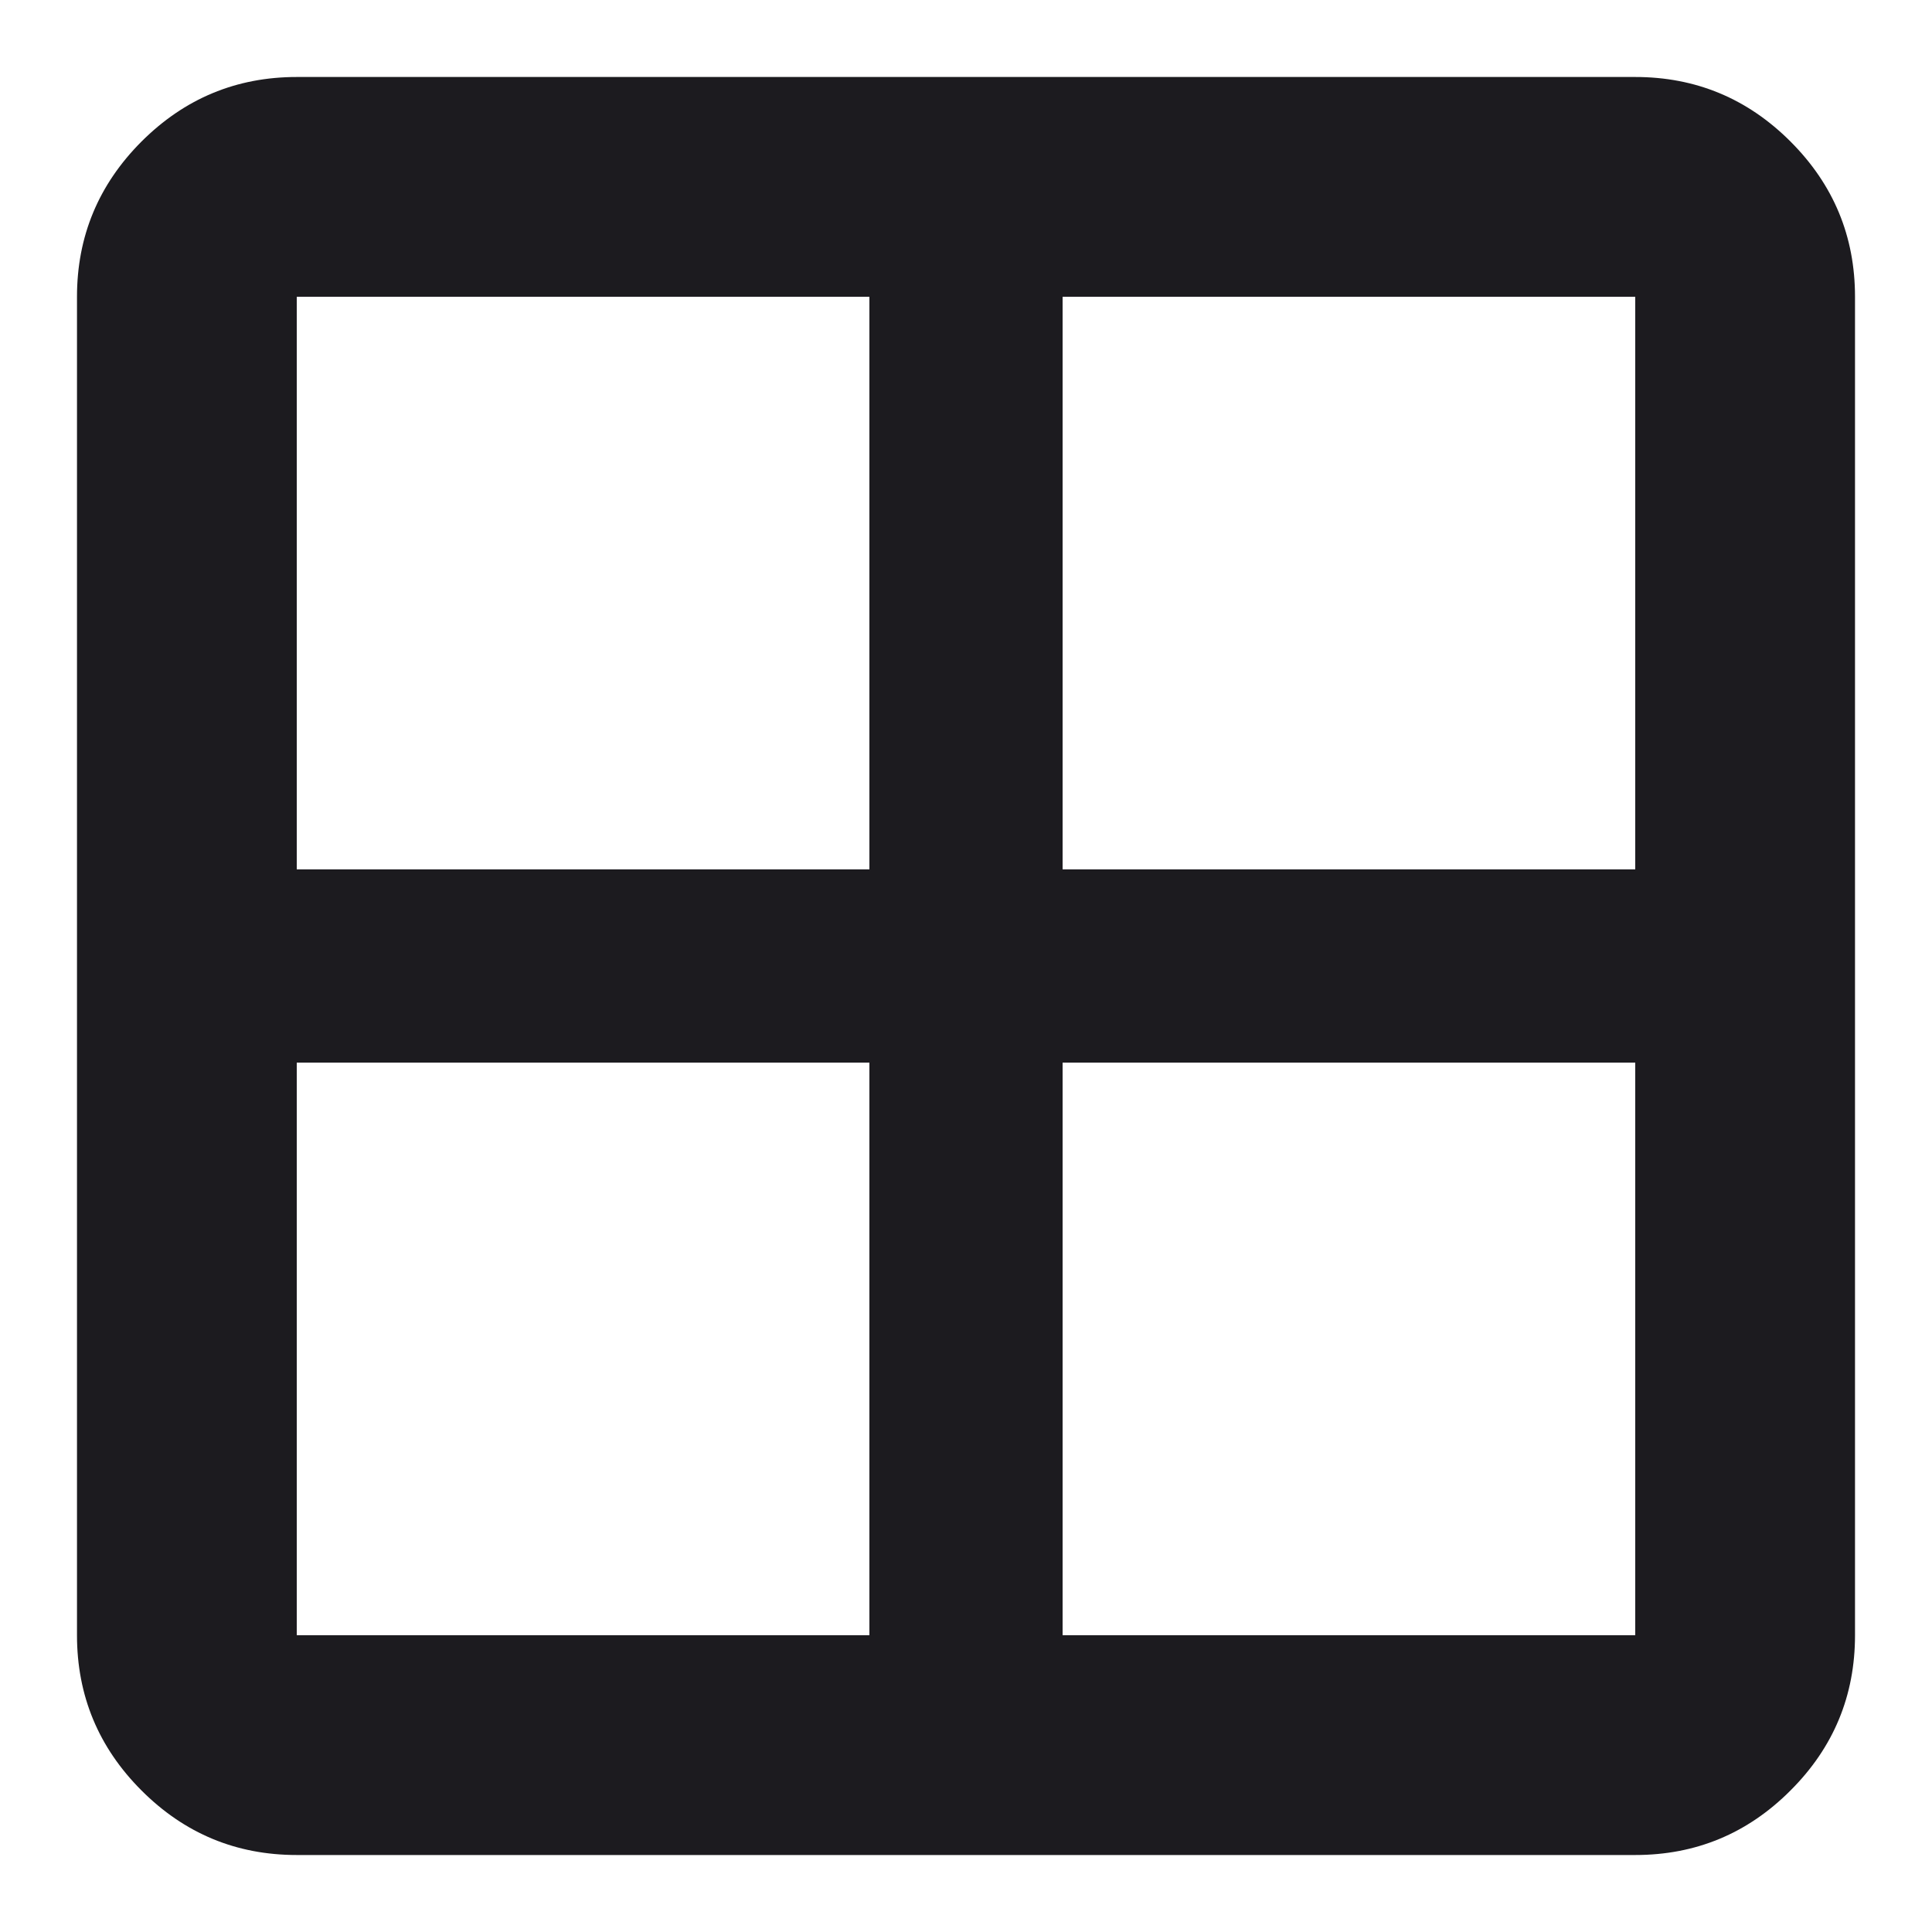 <svg width="20" height="20" viewBox="0 0 20 20" fill="none" xmlns="http://www.w3.org/2000/svg">
<path d="M0.797 16.928V3.072C0.797 2.446 1.02 1.911 1.465 1.465C1.911 1.02 2.446 0.797 3.072 0.797H16.928C17.554 0.797 18.09 1.02 18.535 1.465C18.981 1.911 19.203 2.446 19.203 3.072V16.928C19.203 17.554 18.981 18.09 18.535 18.535C18.09 18.981 17.554 19.203 16.928 19.203H3.072C2.446 19.203 1.911 18.981 1.465 18.535C1.02 18.09 0.797 17.554 0.797 16.928ZM11 11V16.928H16.928V11H11ZM11 9H16.928V3.072H11V9ZM9 9V3.072H3.072V9H9ZM9 11H3.072V16.928H9V11Z" fill="#1C1B1F"/>
</svg>
